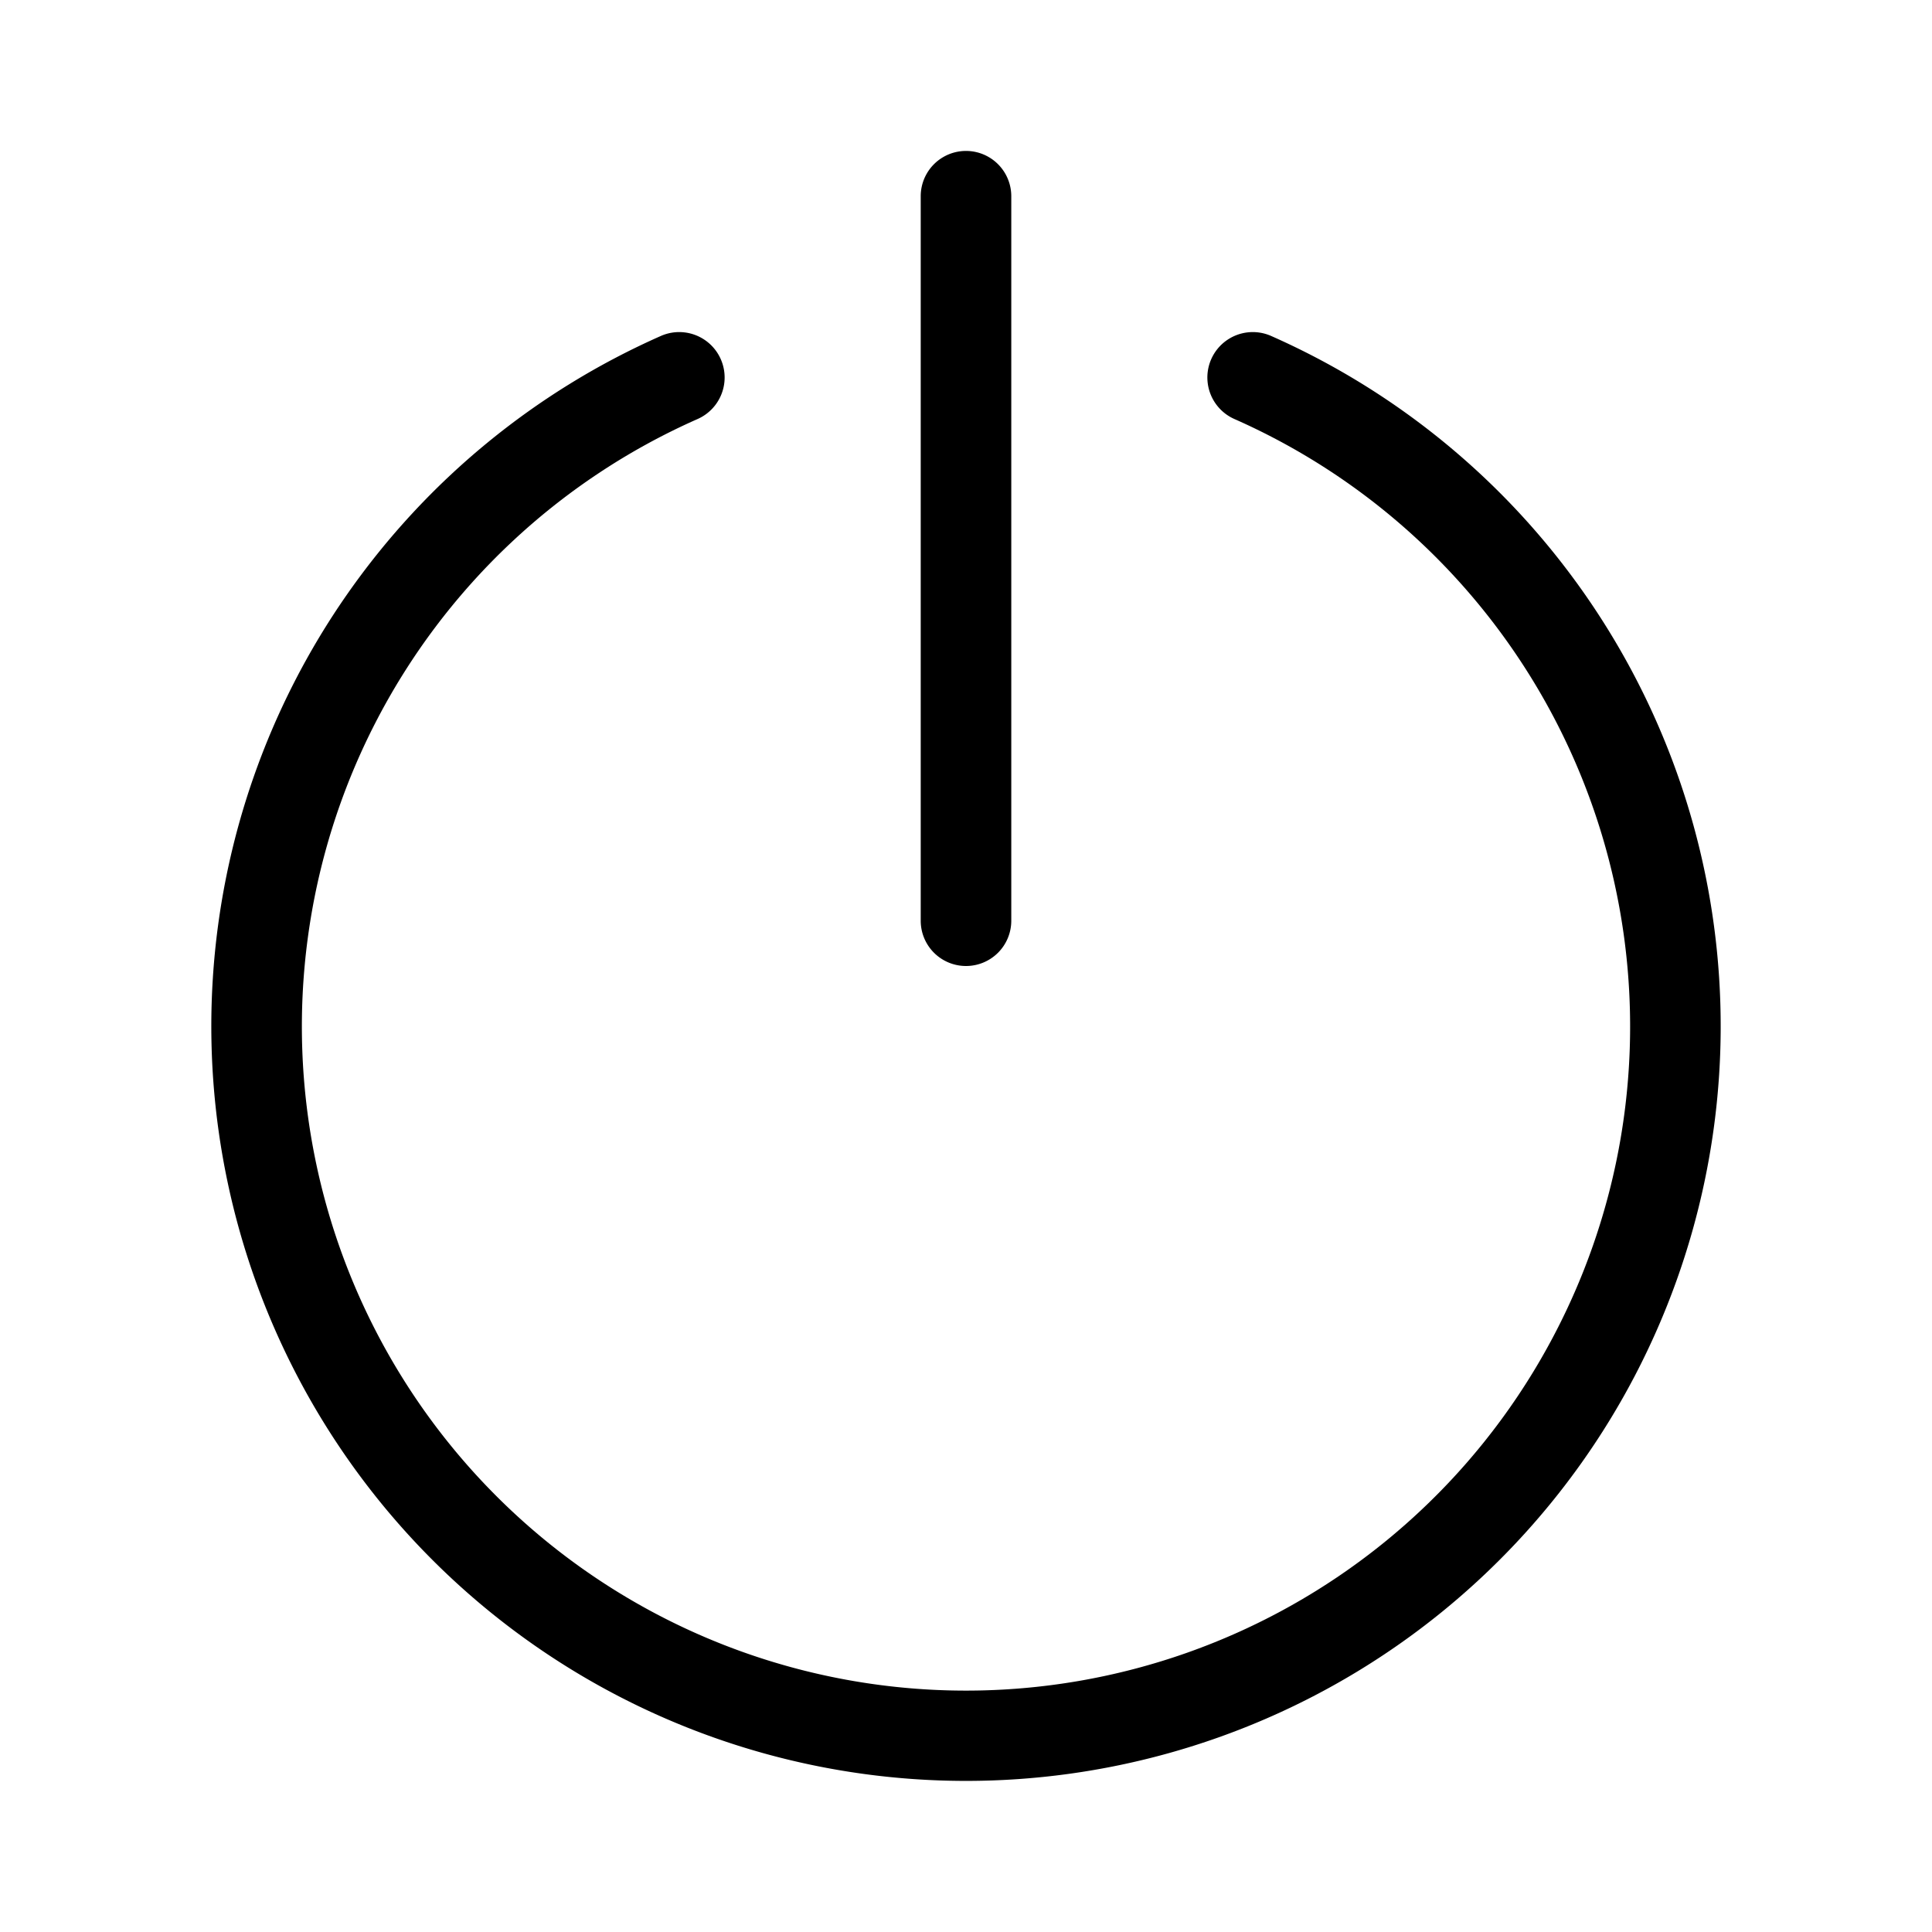 <svg xmlns="http://www.w3.org/2000/svg" viewBox="0 0 64 64" aria-hidden="true"><path d="M42.11 11.13a1.5 1.5 0 00-1.22 2.75 22 22 0 11-17.78 0 1.5 1.5 0 00-1.22-2.75 25 25 0 1020.22 0z"/><path d="M32 32a1.5 1.5 0 001.5-1.5v-24a1.5 1.5 0 00-3 0v24A1.5 1.5 0 0032 32z"/></svg>